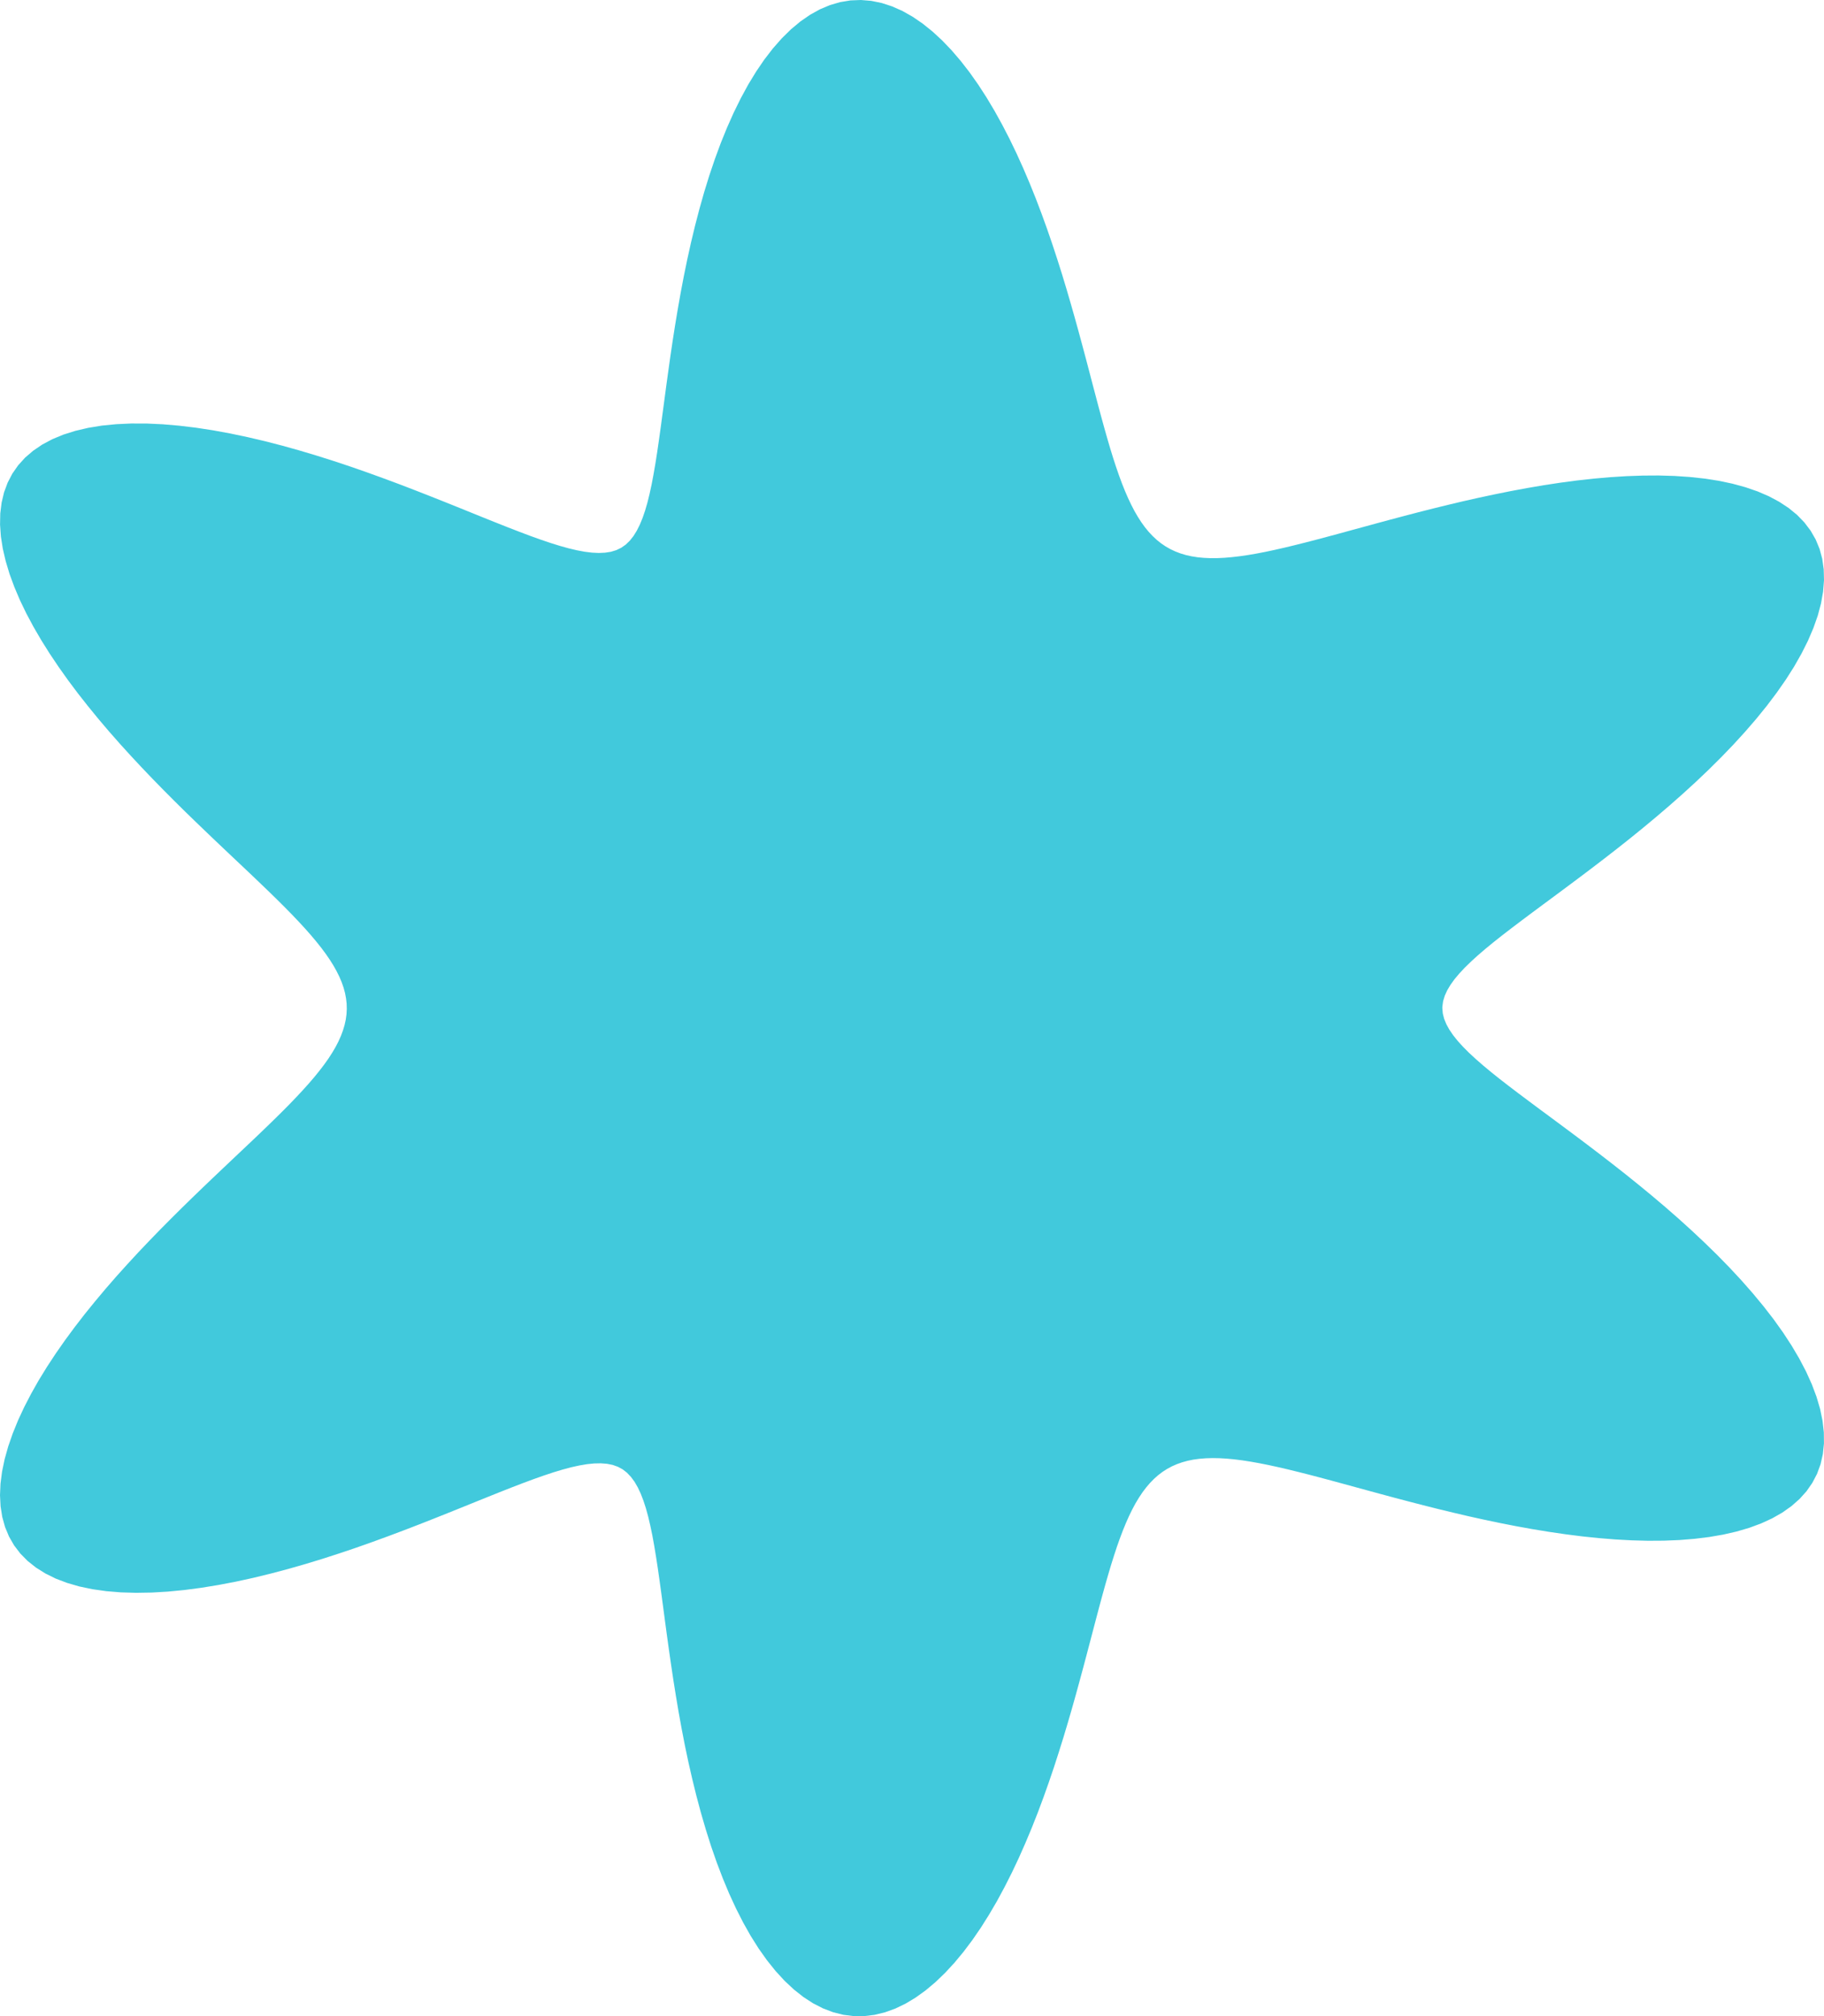 <svg width="76" height="84" viewBox="0 0 76 84" fill="none" xmlns="http://www.w3.org/2000/svg">
<path fill-rule="evenodd" clip-rule="evenodd" d="M60.097 42.003V42.003L60.116 42.224L60.172 42.447L60.264 42.672L60.39 42.9L60.548 43.132L60.738 43.37L60.959 43.613L61.209 43.864L61.488 44.122L61.794 44.389L62.126 44.665L62.483 44.951L62.865 45.247L63.27 45.555L63.697 45.875L64.144 46.208L64.611 46.553L65.095 46.912L65.596 47.285L66.11 47.671L66.637 48.072L67.174 48.487L67.72 48.916L68.271 49.359L68.825 49.815L69.38 50.285L69.932 50.767L70.479 51.262L71.018 51.768L71.546 52.283L72.059 52.808L72.554 53.34L73.028 53.879L73.478 54.422L73.9 54.967L74.291 55.514L74.648 56.06L74.969 56.603L75.251 57.141L75.491 57.671L75.687 58.193L75.837 58.702L75.939 59.198L75.993 59.679L75.998 60.142L75.952 60.585L75.856 61.008L75.71 61.407L75.514 61.782L75.271 62.132L74.98 62.455L74.644 62.751L74.264 63.02L73.843 63.26L73.384 63.471L72.888 63.655L72.359 63.81L71.8 63.938L71.214 64.039L70.604 64.114L69.973 64.165L69.324 64.191L68.661 64.195L67.986 64.177L67.303 64.14L66.614 64.084L65.921 64.012L65.229 63.924L64.538 63.823L63.851 63.71L63.17 63.587L62.497 63.455L61.833 63.316L61.18 63.171L60.54 63.021L59.913 62.869L59.301 62.715L58.703 62.56L58.122 62.407L57.557 62.255L57.009 62.106L56.478 61.961L55.964 61.821L55.468 61.686L54.989 61.558L54.528 61.437L54.083 61.325L53.656 61.22L53.246 61.125L52.852 61.039L52.474 60.964L52.112 60.899L51.765 60.845L51.433 60.803L51.116 60.773L50.812 60.755L50.522 60.75L50.245 60.758L49.981 60.779L49.729 60.813L49.488 60.862L49.258 60.925L49.039 61.002L48.83 61.094L48.63 61.201L48.439 61.324L48.257 61.462L48.083 61.617L47.916 61.788L47.756 61.975L47.602 62.179L47.455 62.4L47.312 62.638L47.175 62.894L47.041 63.168L46.912 63.46L46.785 63.77L46.661 64.098L46.538 64.445L46.418 64.811L46.297 65.195L46.177 65.598L46.056 66.019L45.934 66.459L45.81 66.917L45.684 67.393L45.554 67.887L45.42 68.398L45.281 68.926L45.137 69.469L44.986 70.028L44.829 70.601L44.664 71.187L44.49 71.785L44.308 72.393L44.115 73.01L43.913 73.635L43.699 74.264L43.474 74.897L43.237 75.531L42.987 76.163L42.724 76.791L42.449 77.413L42.16 78.024L41.857 78.623L41.542 79.207L41.212 79.771L40.87 80.314L40.515 80.831L40.148 81.319L39.77 81.775L39.38 82.197L38.981 82.581L38.573 82.924L38.157 83.224L37.735 83.478L37.307 83.685L36.876 83.841L36.442 83.947L36.008 84L35.574 84L35.143 83.946L34.716 83.839L34.294 83.679L33.879 83.467L33.473 83.203L33.077 82.89L32.691 82.529L32.318 82.123L31.958 81.674L31.612 81.186L31.28 80.66L30.965 80.101L30.665 79.511L30.381 78.894L30.114 78.254L29.863 77.595L29.628 76.919L29.41 76.23L29.206 75.532L29.018 74.828L28.844 74.122L28.683 73.416L28.535 72.713L28.4 72.016L28.275 71.327L28.161 70.649L28.055 69.984L27.958 69.334L27.867 68.701L27.782 68.086L27.702 67.491L27.626 66.917L27.552 66.365L27.479 65.836L27.407 65.331L27.333 64.851L27.258 64.396L27.18 63.967L27.096 63.565L27.008 63.19L26.913 62.843L26.809 62.523L26.697 62.232L26.574 61.97L26.439 61.737L26.29 61.535L26.127 61.362L25.946 61.221L25.747 61.113L25.529 61.035L25.291 60.988L25.033 60.968L24.756 60.974L24.457 61.004L24.139 61.058L23.799 61.133L23.439 61.23L23.057 61.345L22.654 61.479L22.229 61.629L21.783 61.795L21.314 61.975L20.825 62.168L20.314 62.373L19.781 62.588L19.227 62.812L18.653 63.043L18.059 63.28L17.446 63.521L16.815 63.764L16.166 64.008L15.502 64.25L14.823 64.49L14.131 64.723L13.428 64.95L12.716 65.167L11.997 65.373L11.274 65.564L10.549 65.741L9.825 65.899L9.104 66.037L8.391 66.153L7.687 66.246L6.996 66.313L6.322 66.353L5.667 66.364L5.035 66.345L4.428 66.295L3.851 66.213L3.306 66.099L2.796 65.951L2.322 65.771L1.889 65.557L1.497 65.311L1.148 65.033L0.844 64.724L0.586 64.385L0.375 64.018L0.211 63.623L0.094 63.204L0.024 62.76L0 62.296L0.021 61.812L0.086 61.31L0.194 60.794L0.342 60.266L0.529 59.727L0.751 59.18L1.008 58.627L1.296 58.07L1.612 57.511L1.955 56.953L2.321 56.396L2.707 55.843L3.111 55.295L3.529 54.754L3.961 54.221L4.401 53.696L4.849 53.181L5.303 52.677L5.758 52.184L6.215 51.703L6.669 51.235L7.121 50.779L7.567 50.336L8.007 49.906L8.439 49.489L8.862 49.084L9.274 48.693L9.674 48.314L10.062 47.947L10.437 47.593L10.797 47.25L11.142 46.918L11.472 46.597L11.786 46.286L12.084 45.985L12.364 45.693L12.628 45.409L12.875 45.134L13.104 44.867L13.315 44.606L13.509 44.352L13.685 44.104L13.842 43.861L13.982 43.623L14.103 43.389L14.206 43.158L14.291 42.93L14.358 42.705L14.407 42.482L14.437 42.26L14.449 42.038L14.443 41.817L14.418 41.595L14.376 41.372L14.315 41.147L14.236 40.921L14.138 40.691L14.022 40.458L13.889 40.221L13.737 39.98L13.567 39.733L13.379 39.481L13.173 39.223L12.95 38.958L12.709 38.685L12.45 38.404L12.175 38.115L11.883 37.817L11.574 37.509L11.249 37.191L10.908 36.863L10.553 36.523L10.183 36.172L9.799 35.81L9.403 35.435L8.994 35.047L8.575 34.647L8.146 34.234L7.708 33.809L7.264 33.37L6.814 32.918L6.36 32.453L5.904 31.976L5.448 31.487L4.993 30.986L4.543 30.475L4.1 29.953L3.666 29.422L3.243 28.884L2.834 28.338L2.442 27.786L2.069 27.23L1.719 26.672L1.394 26.114L1.096 25.556L0.829 25.002L0.596 24.452L0.397 23.911L0.237 23.378L0.116 22.858L0.037 22.352L0.002 21.862L0.011 21.391L0.067 20.941L0.169 20.513L0.318 20.111L0.514 19.734L0.757 19.386L1.046 19.067L1.381 18.78L1.759 18.523L2.18 18.299L2.641 18.108L3.14 17.951L3.674 17.826L4.241 17.733L4.839 17.674L5.463 17.645L6.111 17.646L6.779 17.677L7.465 17.736L8.165 17.82L8.876 17.929L9.595 18.061L10.318 18.213L11.043 18.383L11.767 18.57L12.488 18.772L13.202 18.986L13.908 19.209L14.604 19.441L15.287 19.679L15.956 19.921L16.61 20.164L17.247 20.408L17.866 20.65L18.466 20.888L19.047 21.121L19.607 21.348L20.146 21.566L20.664 21.774L21.161 21.971L21.636 22.155L22.089 22.326L22.521 22.481L22.931 22.62L23.319 22.741L23.687 22.844L24.033 22.926L24.358 22.987L24.663 23.025L24.947 23.039L25.211 23.027L25.455 22.989L25.68 22.921L25.885 22.822L26.071 22.692L26.24 22.529L26.393 22.336L26.532 22.113L26.659 21.86L26.775 21.578L26.881 21.268L26.979 20.929L27.069 20.563L27.154 20.169L27.233 19.749L27.31 19.303L27.384 18.831L27.456 18.334L27.529 17.812L27.602 17.267L27.678 16.7L27.756 16.112L27.84 15.503L27.928 14.875L28.023 14.23L28.126 13.57L28.238 12.896L28.359 12.211L28.491 11.516L28.635 10.815L28.791 10.109L28.961 9.402L29.145 8.697L29.343 7.997L29.557 7.305L29.787 6.625L30.032 5.96L30.295 5.313L30.573 4.689L30.868 4.09L31.178 3.52L31.505 2.984L31.846 2.483L32.202 2.021L32.571 1.601L32.952 1.226L33.346 0.897L33.749 0.618L34.161 0.389L34.581 0.212L35.007 0.088L35.437 0.017L35.87 0L36.304 0.036L36.738 0.125L37.17 0.266L37.599 0.456L38.023 0.695L38.441 0.981L38.852 1.311L39.254 1.682L39.647 2.092L40.029 2.538L40.4 3.016L40.759 3.525L41.105 4.059L41.438 4.617L41.758 5.195L42.065 5.789L42.358 6.397L42.638 7.016L42.905 7.642L43.159 8.273L43.4 8.907L43.629 9.54L43.846 10.171L44.052 10.797L44.248 11.417L44.433 12.028L44.609 12.63L44.777 13.22L44.937 13.797L45.089 14.36L45.236 14.909L45.376 15.441L45.511 15.958L45.643 16.457L45.77 16.939L45.895 17.403L46.018 17.849L46.139 18.276L46.259 18.685L46.379 19.075L46.5 19.446L46.622 19.799L46.745 20.133L46.871 20.449L47 20.747L47.132 21.026L47.268 21.288L47.409 21.532L47.555 21.758L47.706 21.968L47.864 22.16L48.029 22.336L48.201 22.496L48.38 22.639L48.568 22.767L48.765 22.879L48.971 22.976L49.187 23.058L49.413 23.126L49.651 23.179L49.899 23.218L50.16 23.243L50.433 23.255L50.718 23.254L51.017 23.24L51.33 23.213L51.658 23.175L52 23.125L52.357 23.064L52.73 22.992L53.118 22.909L53.524 22.817L53.946 22.715L54.384 22.605L54.84 22.487L55.313 22.361L55.804 22.229L56.312 22.09L56.838 21.947L57.38 21.799L57.94 21.648L58.516 21.495L59.109 21.34L59.716 21.186L60.339 21.033L60.975 20.882L61.624 20.736L62.284 20.595L62.954 20.46L63.633 20.334L64.318 20.217L65.008 20.112L65.701 20.02L66.394 19.943L67.084 19.882L67.769 19.839L68.447 19.815L69.114 19.811L69.768 19.83L70.405 19.873L71.022 19.94L71.616 20.032L72.184 20.152L72.723 20.299L73.23 20.473L73.701 20.676L74.134 20.907L74.528 21.166L74.878 21.453L75.183 21.768L75.442 22.11L75.653 22.477L75.815 22.869L75.927 23.284L75.988 23.721L76 24.177L75.962 24.652L75.875 25.144L75.74 25.65L75.558 26.167L75.332 26.695L75.063 27.231L74.755 27.773L74.409 28.318L74.028 28.864L73.615 29.411L73.174 29.955L72.707 30.495L72.219 31.029L71.711 31.556L71.188 32.075L70.652 32.584L70.107 33.082L69.556 33.568L69.002 34.042L68.447 34.503L67.895 34.951L67.347 35.384L66.807 35.803L66.277 36.208L65.758 36.599L65.253 36.976L64.763 37.34L64.291 37.689L63.837 38.026L63.404 38.35L62.992 38.662L62.602 38.962L62.237 39.251L61.897 39.53L61.582 39.8L61.295 40.061L61.036 40.313L60.806 40.559L60.605 40.798L60.437 41.032L60.3 41.262L60.198 41.487L60.13 41.711L60.099 41.932L60.097 42.003Z" fill="#41C9DC"/>
</svg>
